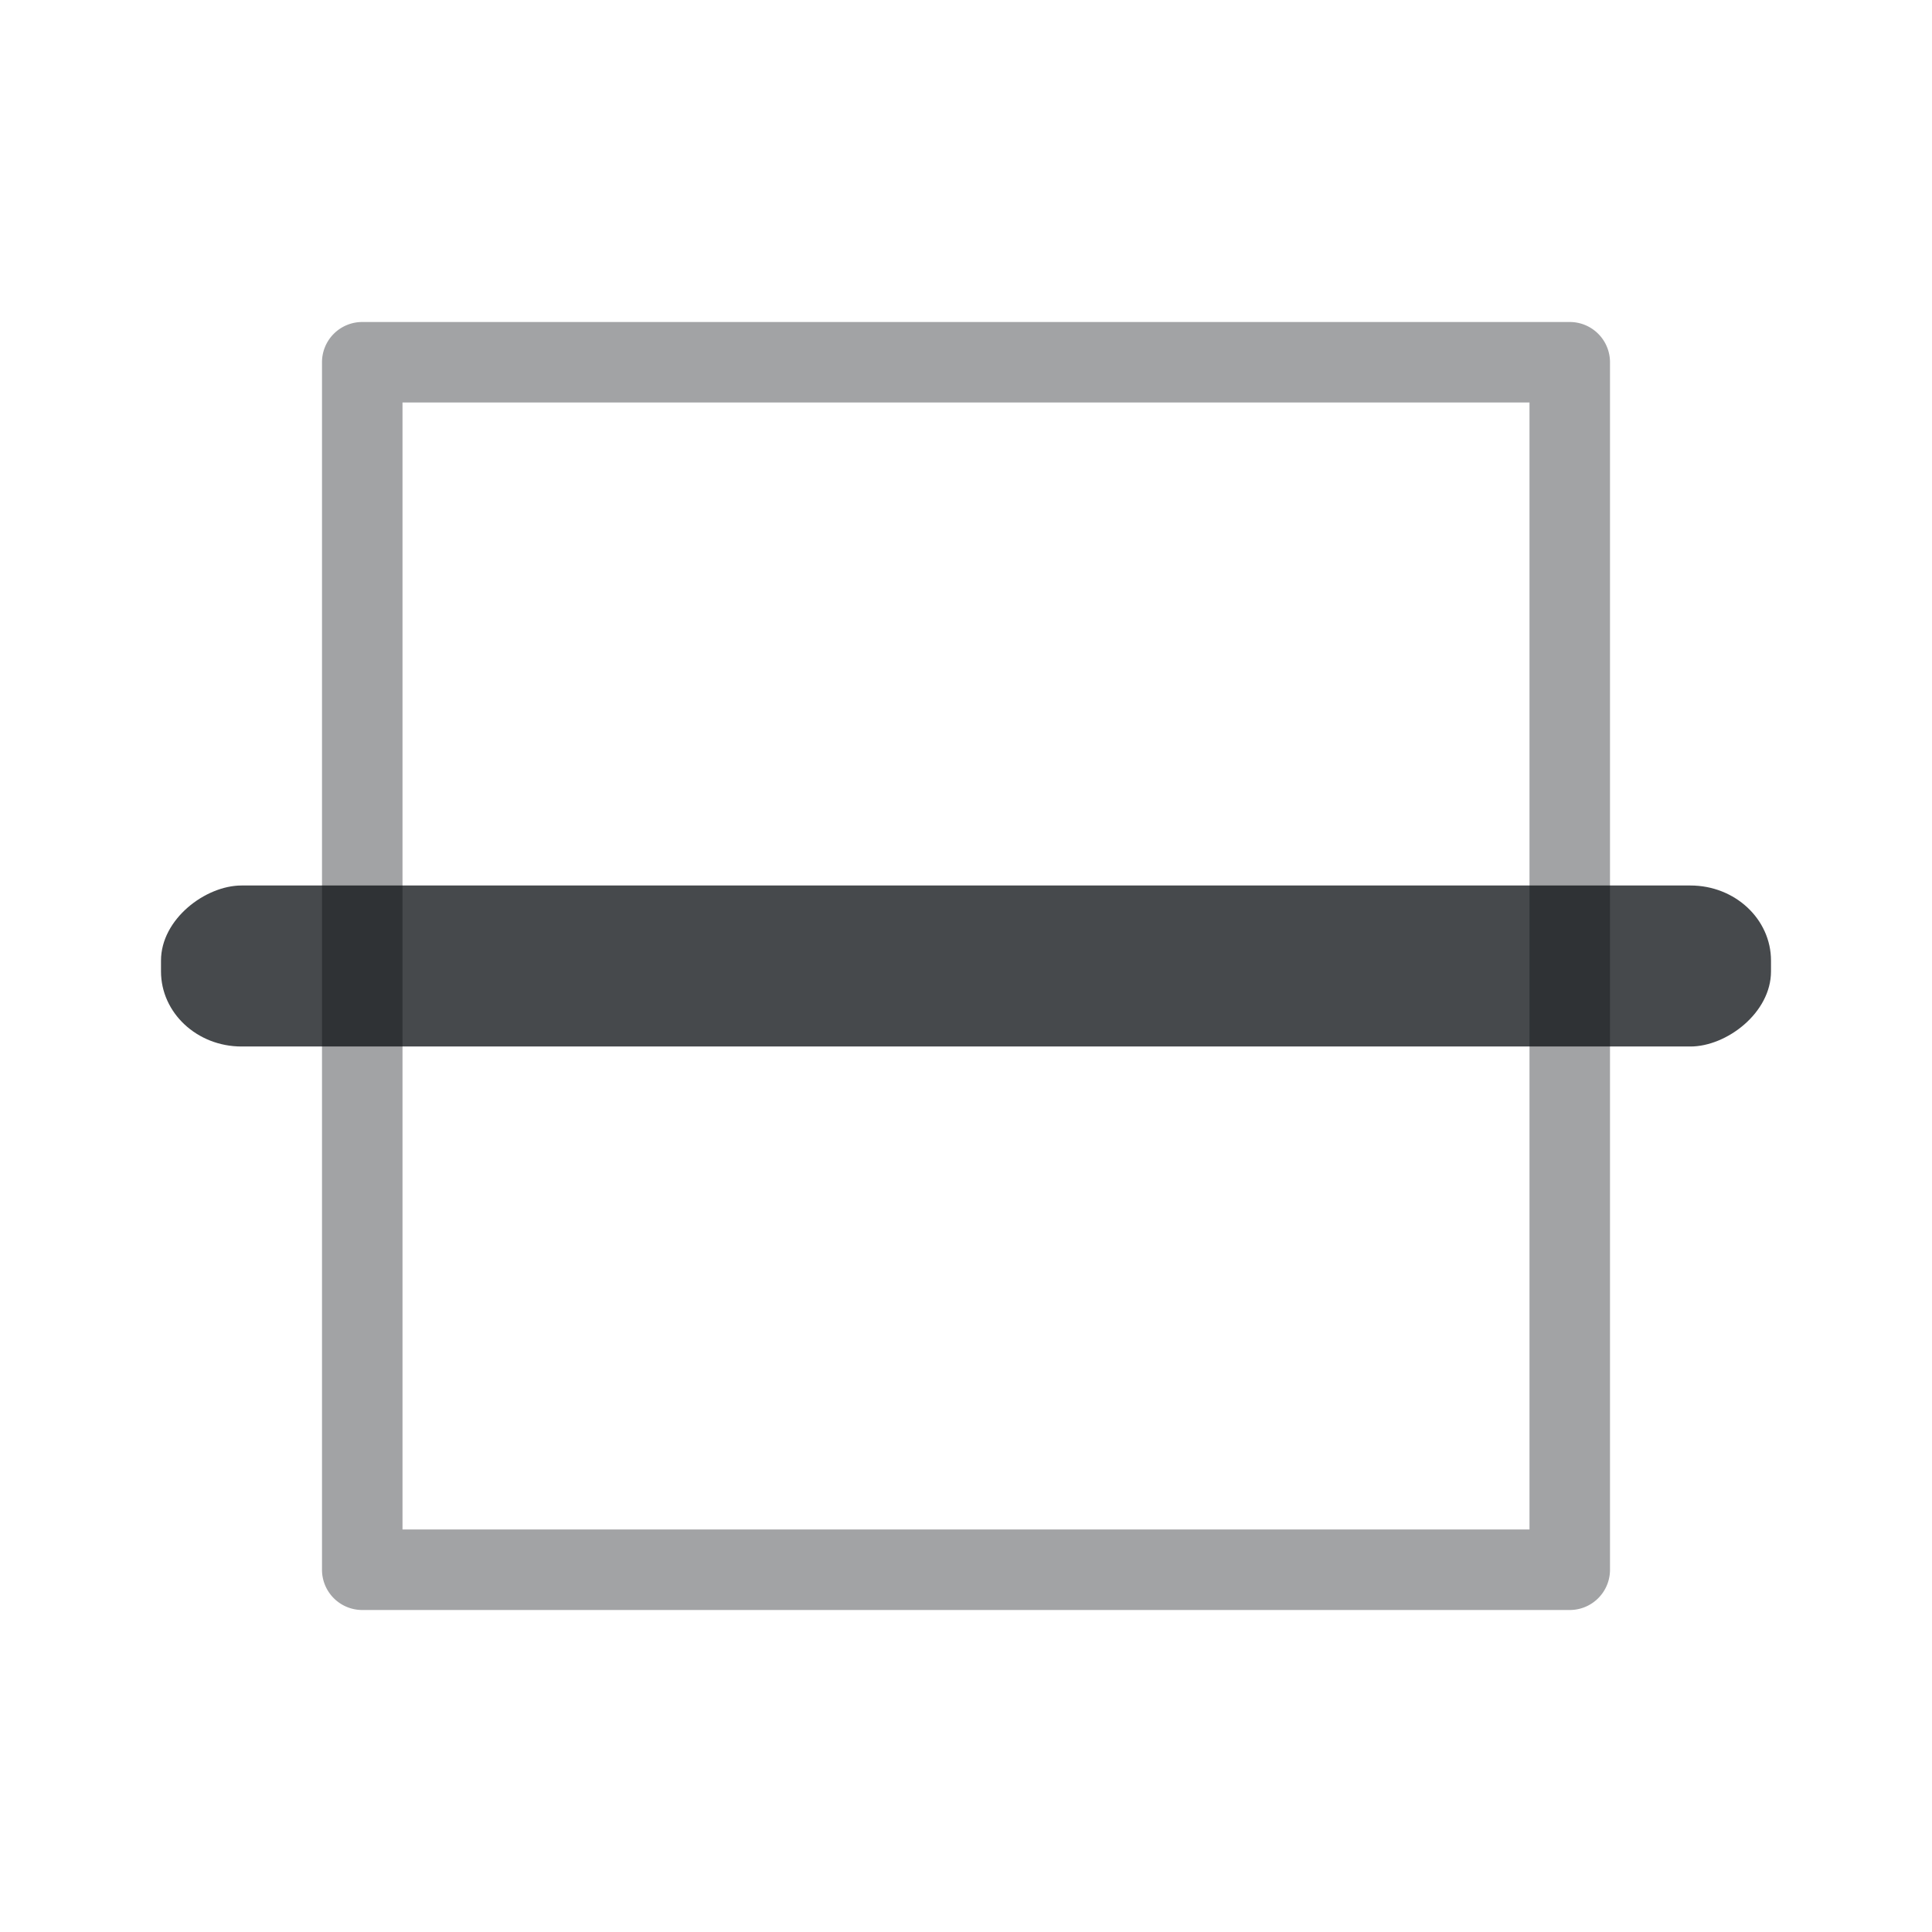 <?xml version="1.0" encoding="UTF-8"?>
<!-- Created with Inkscape (http://www.inkscape.org/) -->
<svg width="24" height="24" version="1.0" xmlns="http://www.w3.org/2000/svg" xmlns:cc="http://creativecommons.org/ns#" xmlns:dc="http://purl.org/dc/elements/1.1/" xmlns:rdf="http://www.w3.org/1999/02/22-rdf-syntax-ns#">
	<defs>
		<style id="current-color-scheme" type="text/css">.ColorScheme-Text {color:#090d11;}.ColorScheme-Background{color:#ffffff;}</style>
	</defs>
	<g>
		<path class="ColorScheme-Text" transform="scale(-1)" d="m-19.5-20a0.5 0.5 0 0 0-0.5 0.5v15a0.5 0.5 0 0 0 0.5 0.5h15a0.5 0.5 0 0 0 0.5-0.5v-15a0.5 0.5 0 0 0-0.5-0.5zm0.5 1h14v14h-14z" style="fill-opacity:.75;fill:currentColor;opacity:.5"/>
		<rect class="ColorScheme-Text" transform="rotate(90)" x="11" y="-22" width="2" height="20" rx=".933" ry="1" style="fill-opacity:.75;fill:currentColor"/>
	</g>
</svg>
